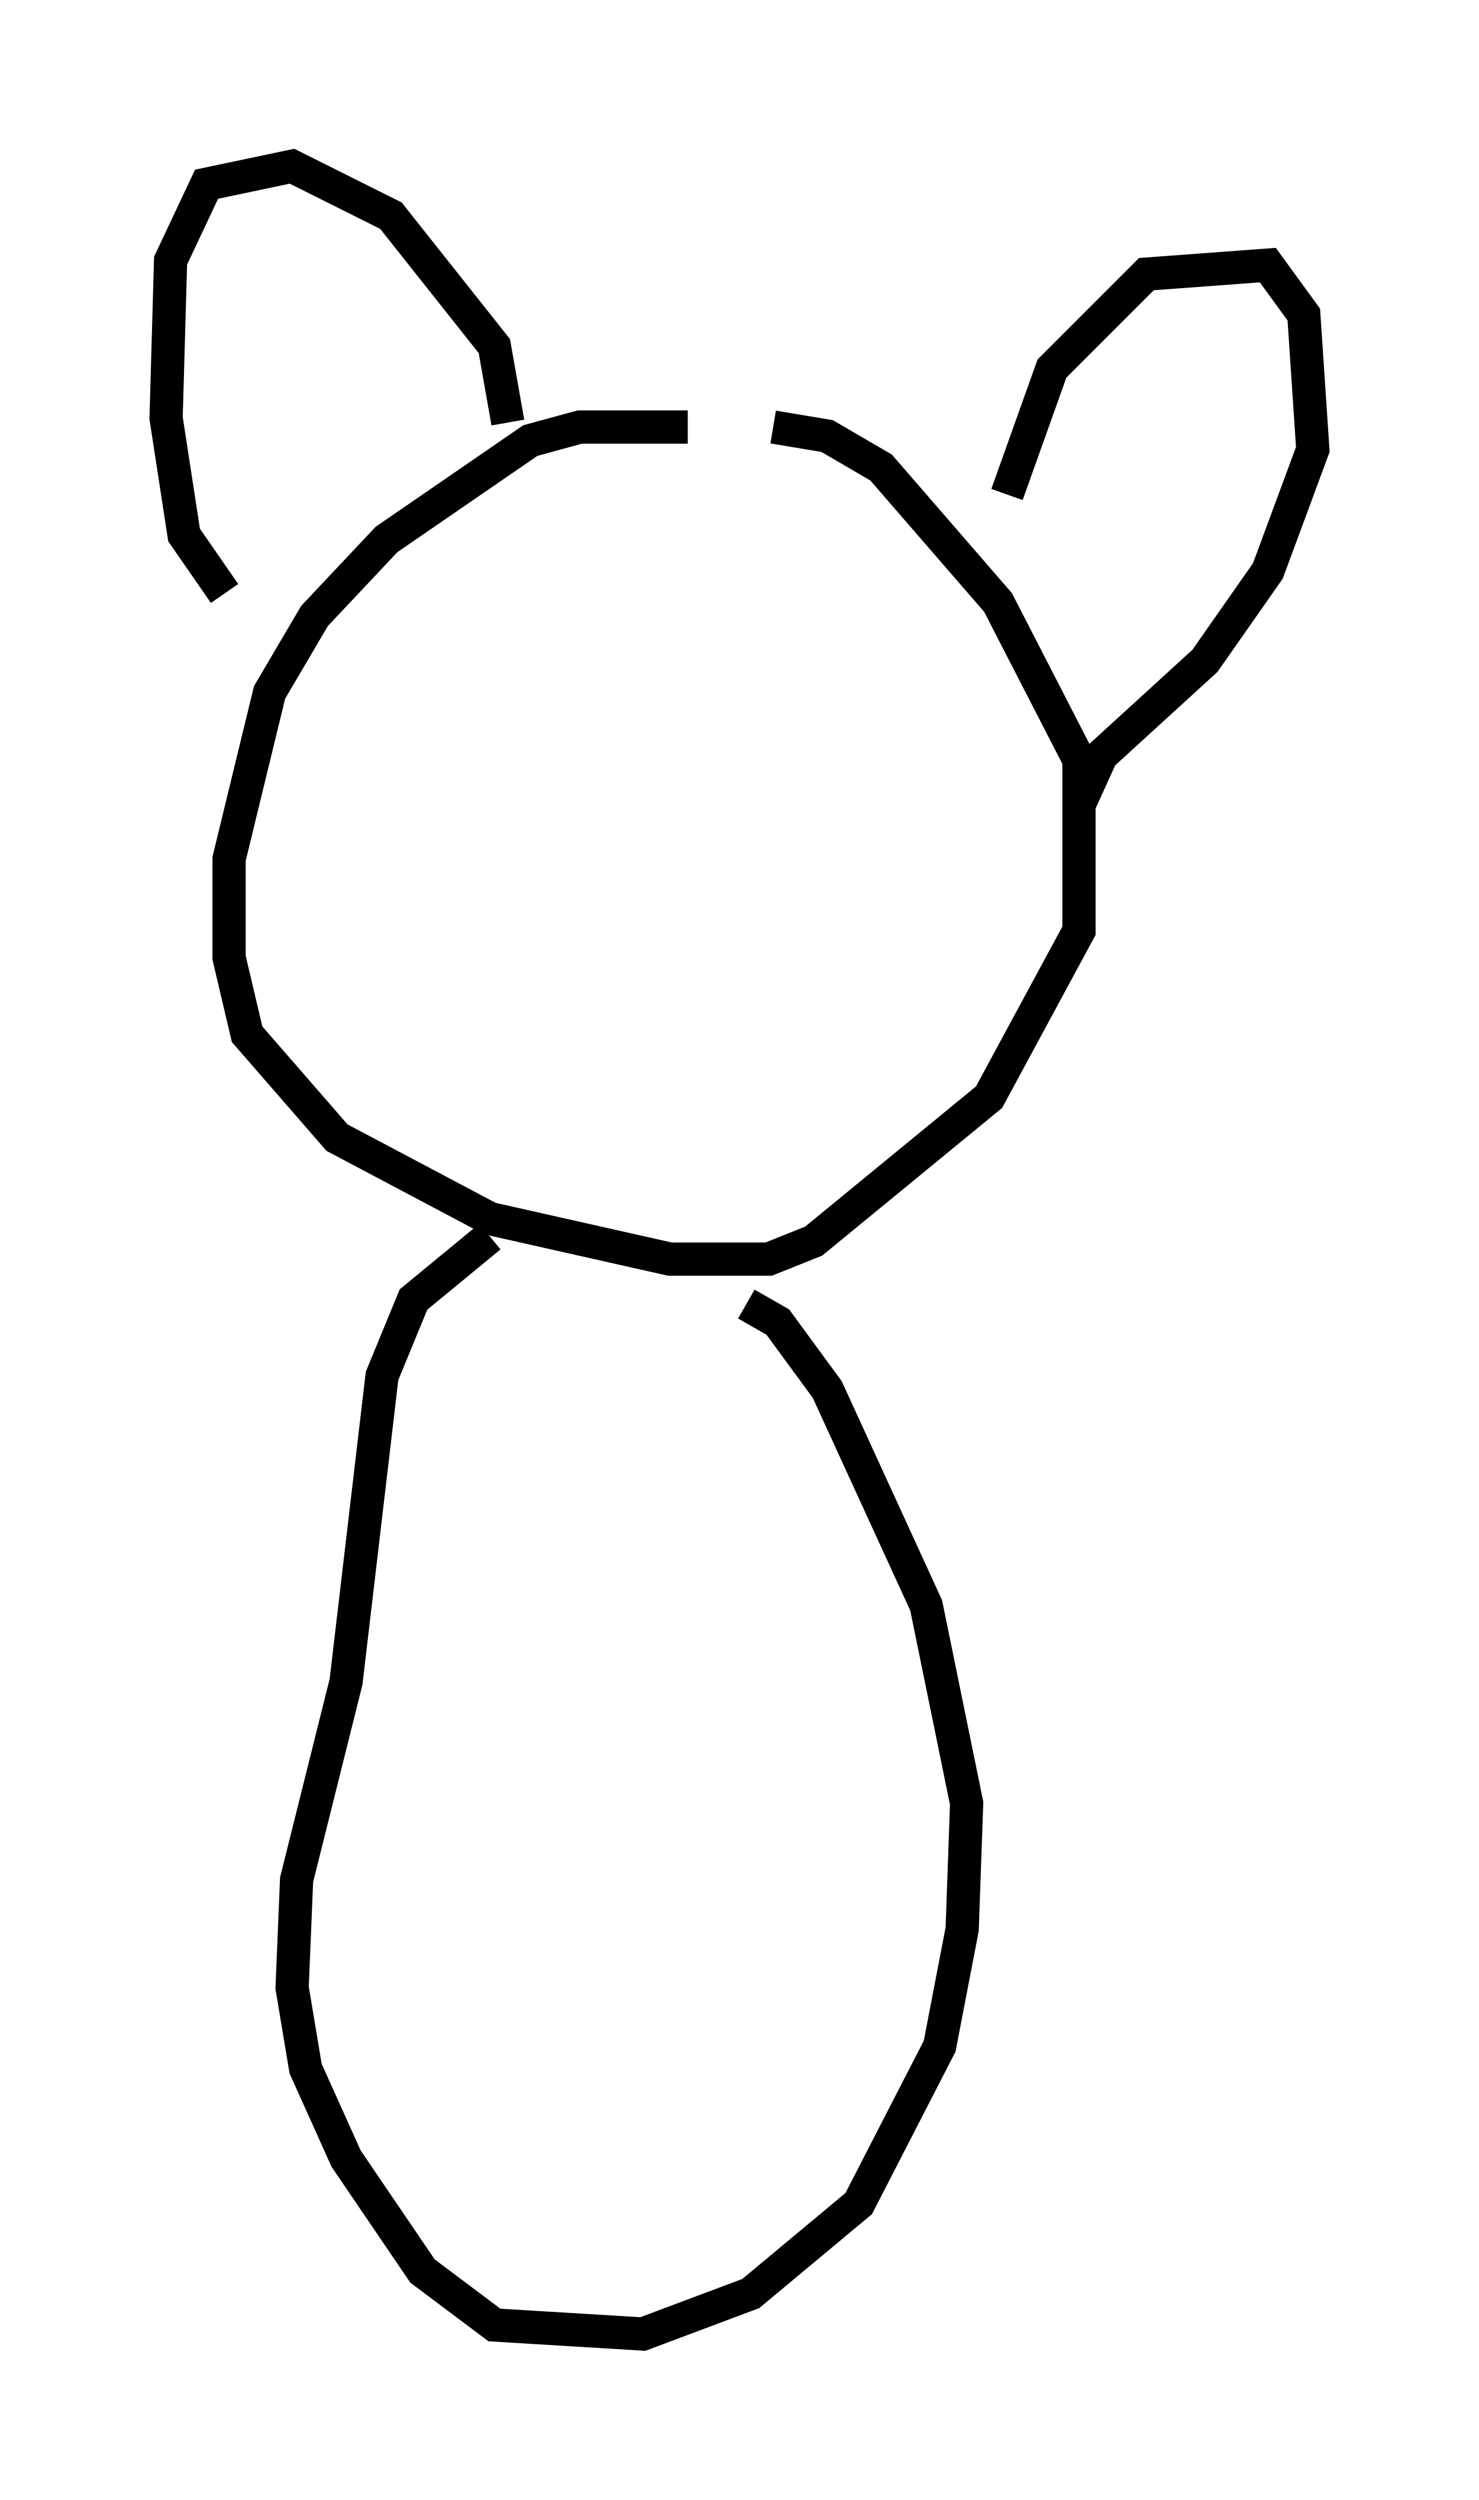 <?xml version="1.0" encoding="utf-8" ?>
<svg baseProfile="full" height="75.223" version="1.1" width="44.506" xmlns="http://www.w3.org/2000/svg" xmlns:ev="http://www.w3.org/2001/xml-events" xmlns:xlink="http://www.w3.org/1999/xlink"><defs /><rect fill="white" height="75.223" width="44.506" x="0" y="0" /><path d="M27.327, 14.472 m-6.631, -1.624 l-3.248, 0.0 -1.488, 0.406 l-4.33, 2.977 -2.165, 2.3 l-1.353, 2.3 -1.218, 5.007 l0.0, 2.977 0.541, 2.3 l2.706, 3.112 4.601, 2.436 l5.413, 1.218 2.977, 0.0 l1.353, -0.541 5.277, -4.33 l2.706, -5.007 0.0, -5.142 l-2.436, -4.736 -3.518, -4.059 l-1.624, -0.947 -1.624, -0.271 m-16.509, 5.007 l-1.218, -1.759 -0.541, -3.518 l0.135, -4.736 1.083, -2.3 l2.571, -0.541 2.977, 1.488 l3.112, 3.924 0.406, 2.3 m15.02, 2.165 l1.353, -3.789 2.842, -2.842 l3.654, -0.271 1.083, 1.488 l0.271, 4.059 -1.353, 3.654 l-1.894, 2.706 -3.112, 2.842 l-0.677, 1.488 m-17.726, 12.99 l-2.3, 1.894 -0.947, 2.3 l-1.083, 9.202 -1.488, 5.954 l-0.135, 3.248 0.406, 2.436 l1.218, 2.706 2.3, 3.383 l2.165, 1.624 4.465, 0.271 l3.248, -1.218 3.248, -2.706 l2.436, -4.736 0.677, -3.518 l0.135, -3.789 -1.218, -5.954 l-2.977, -6.495 -1.488, -2.03 l-0.947, -0.541 " fill="none" stroke="black" stroke-width="1" /></svg>